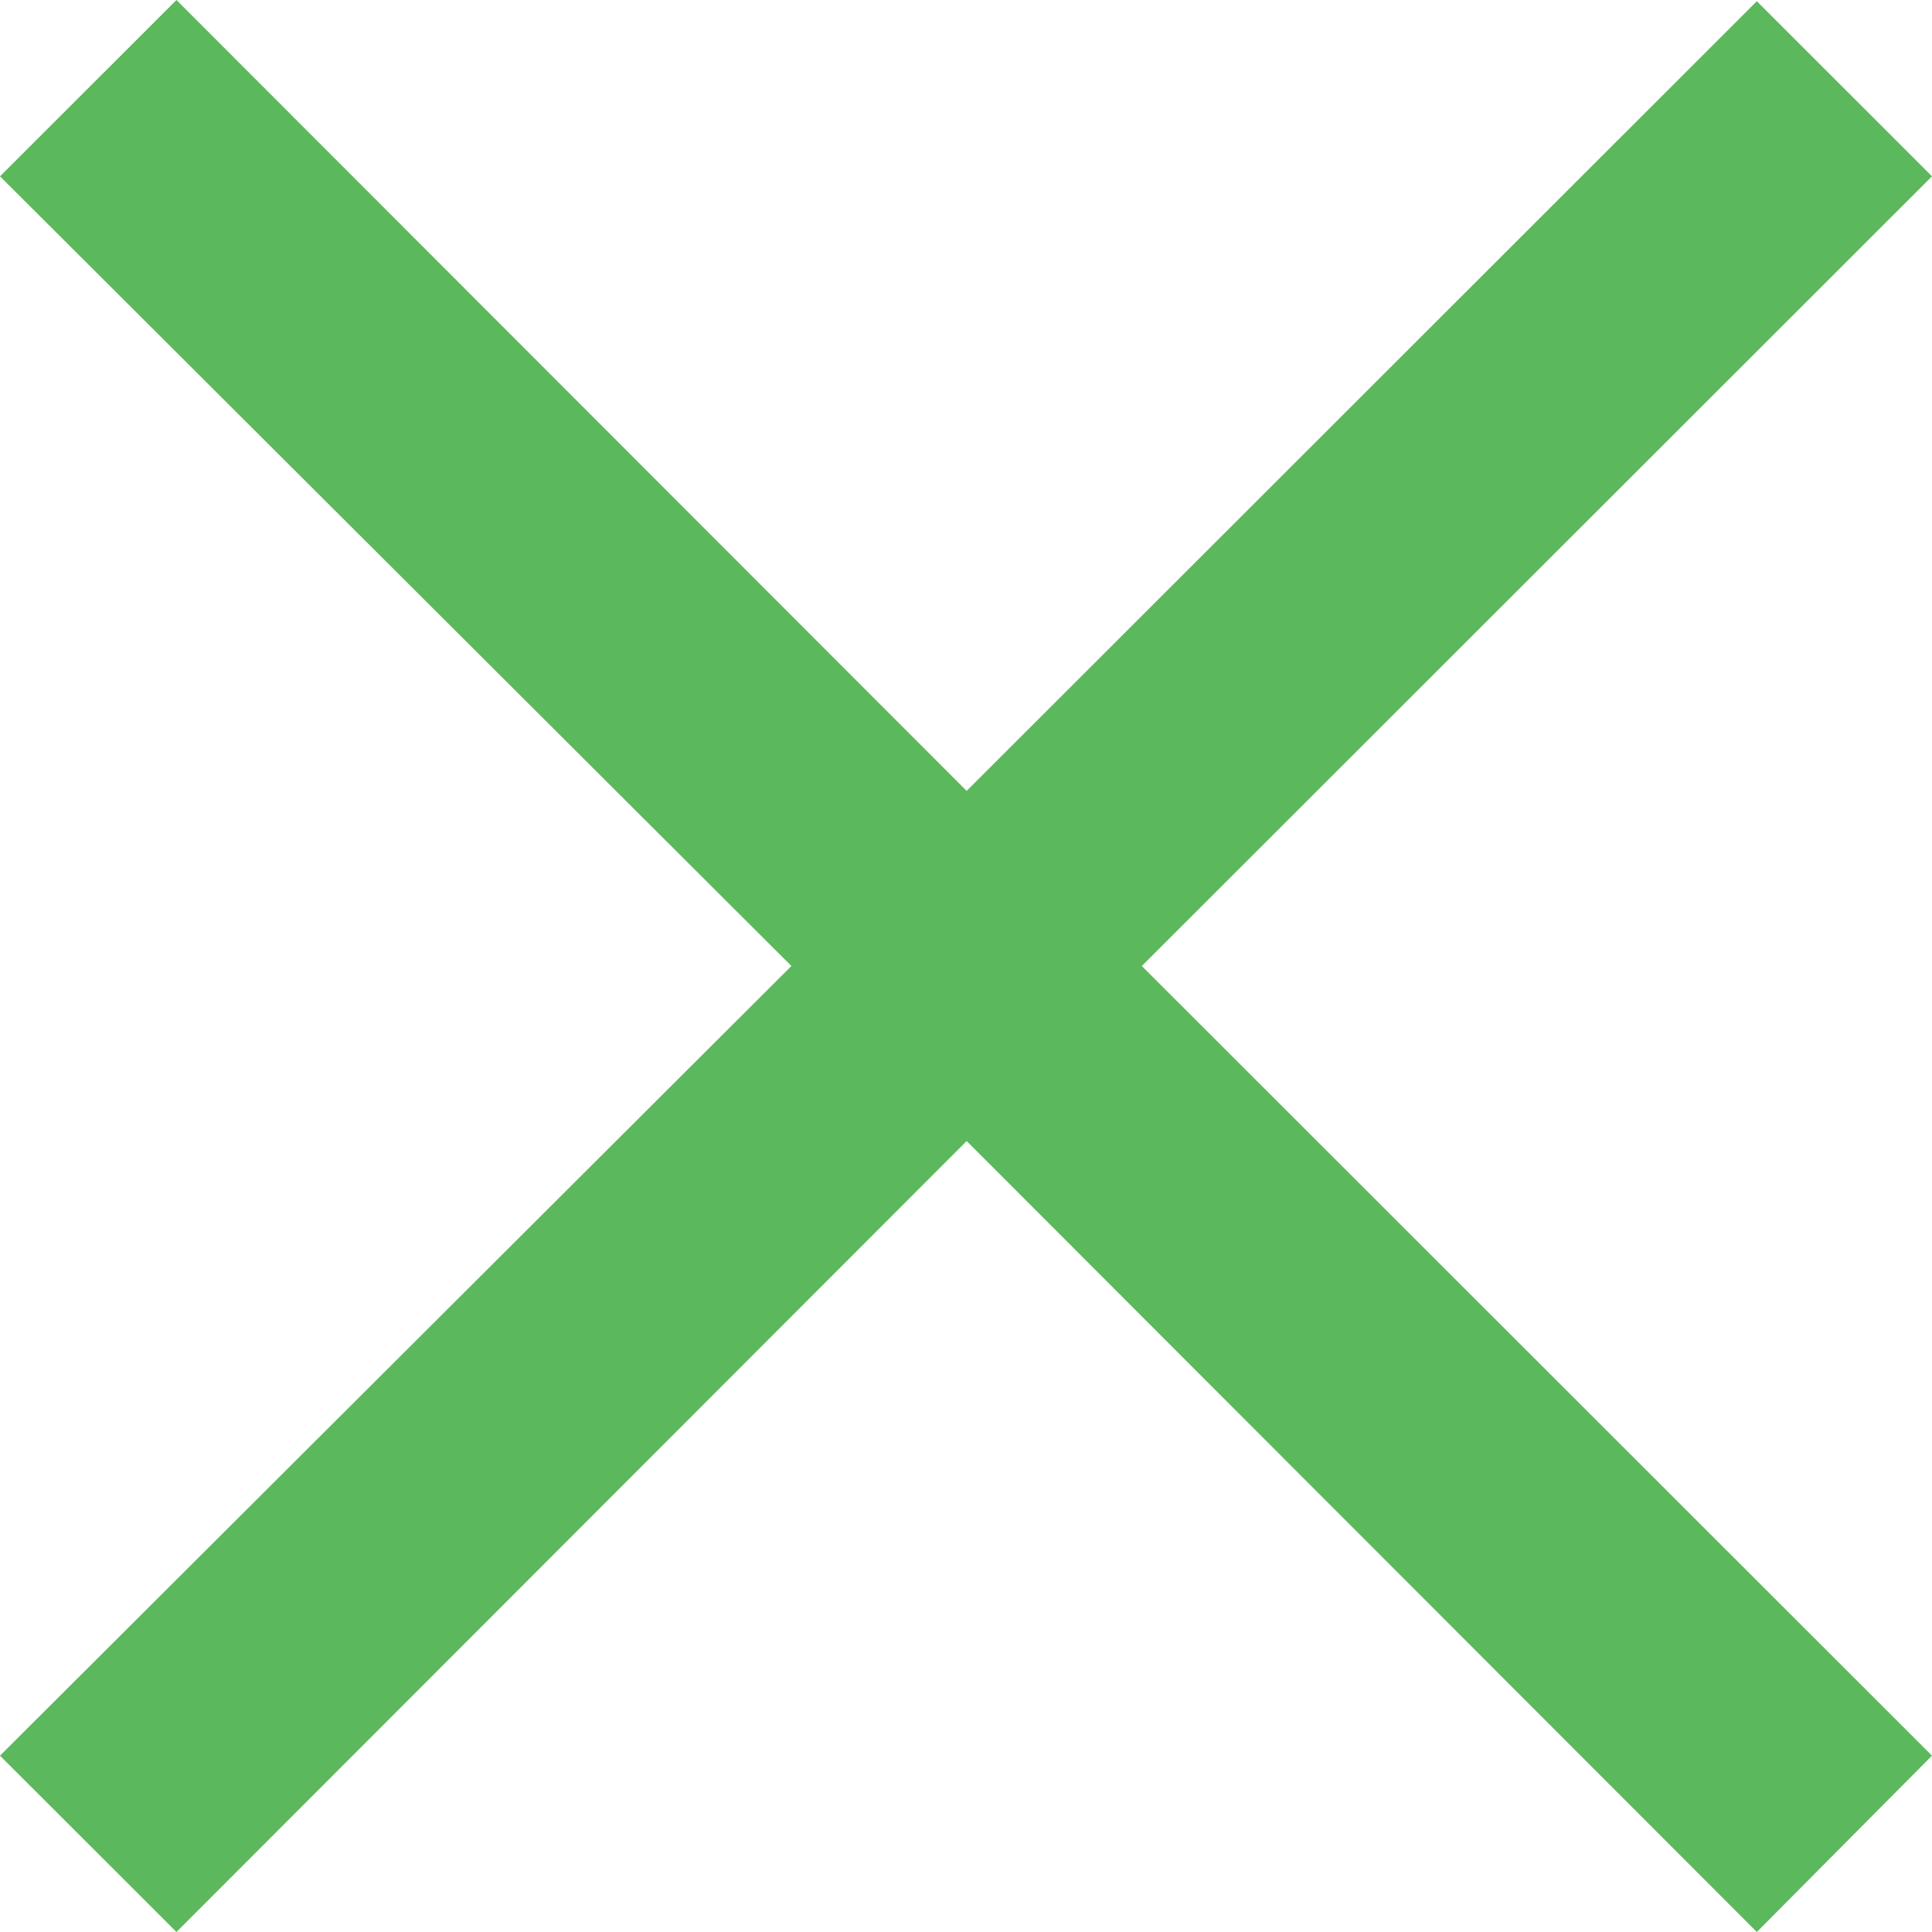 <svg width="30" height="30" viewBox="0 0 30 30" fill="none" xmlns="http://www.w3.org/2000/svg">
<path d="M27.28 30L15.01 17.718L2.74 30L0 27.262L12.289 15L0 2.738L2.74 0L15.01 12.281L27.28 0.019L30 2.738L17.73 15L30 27.262L27.28 30Z" fill="#5CB85C"/>
</svg>
